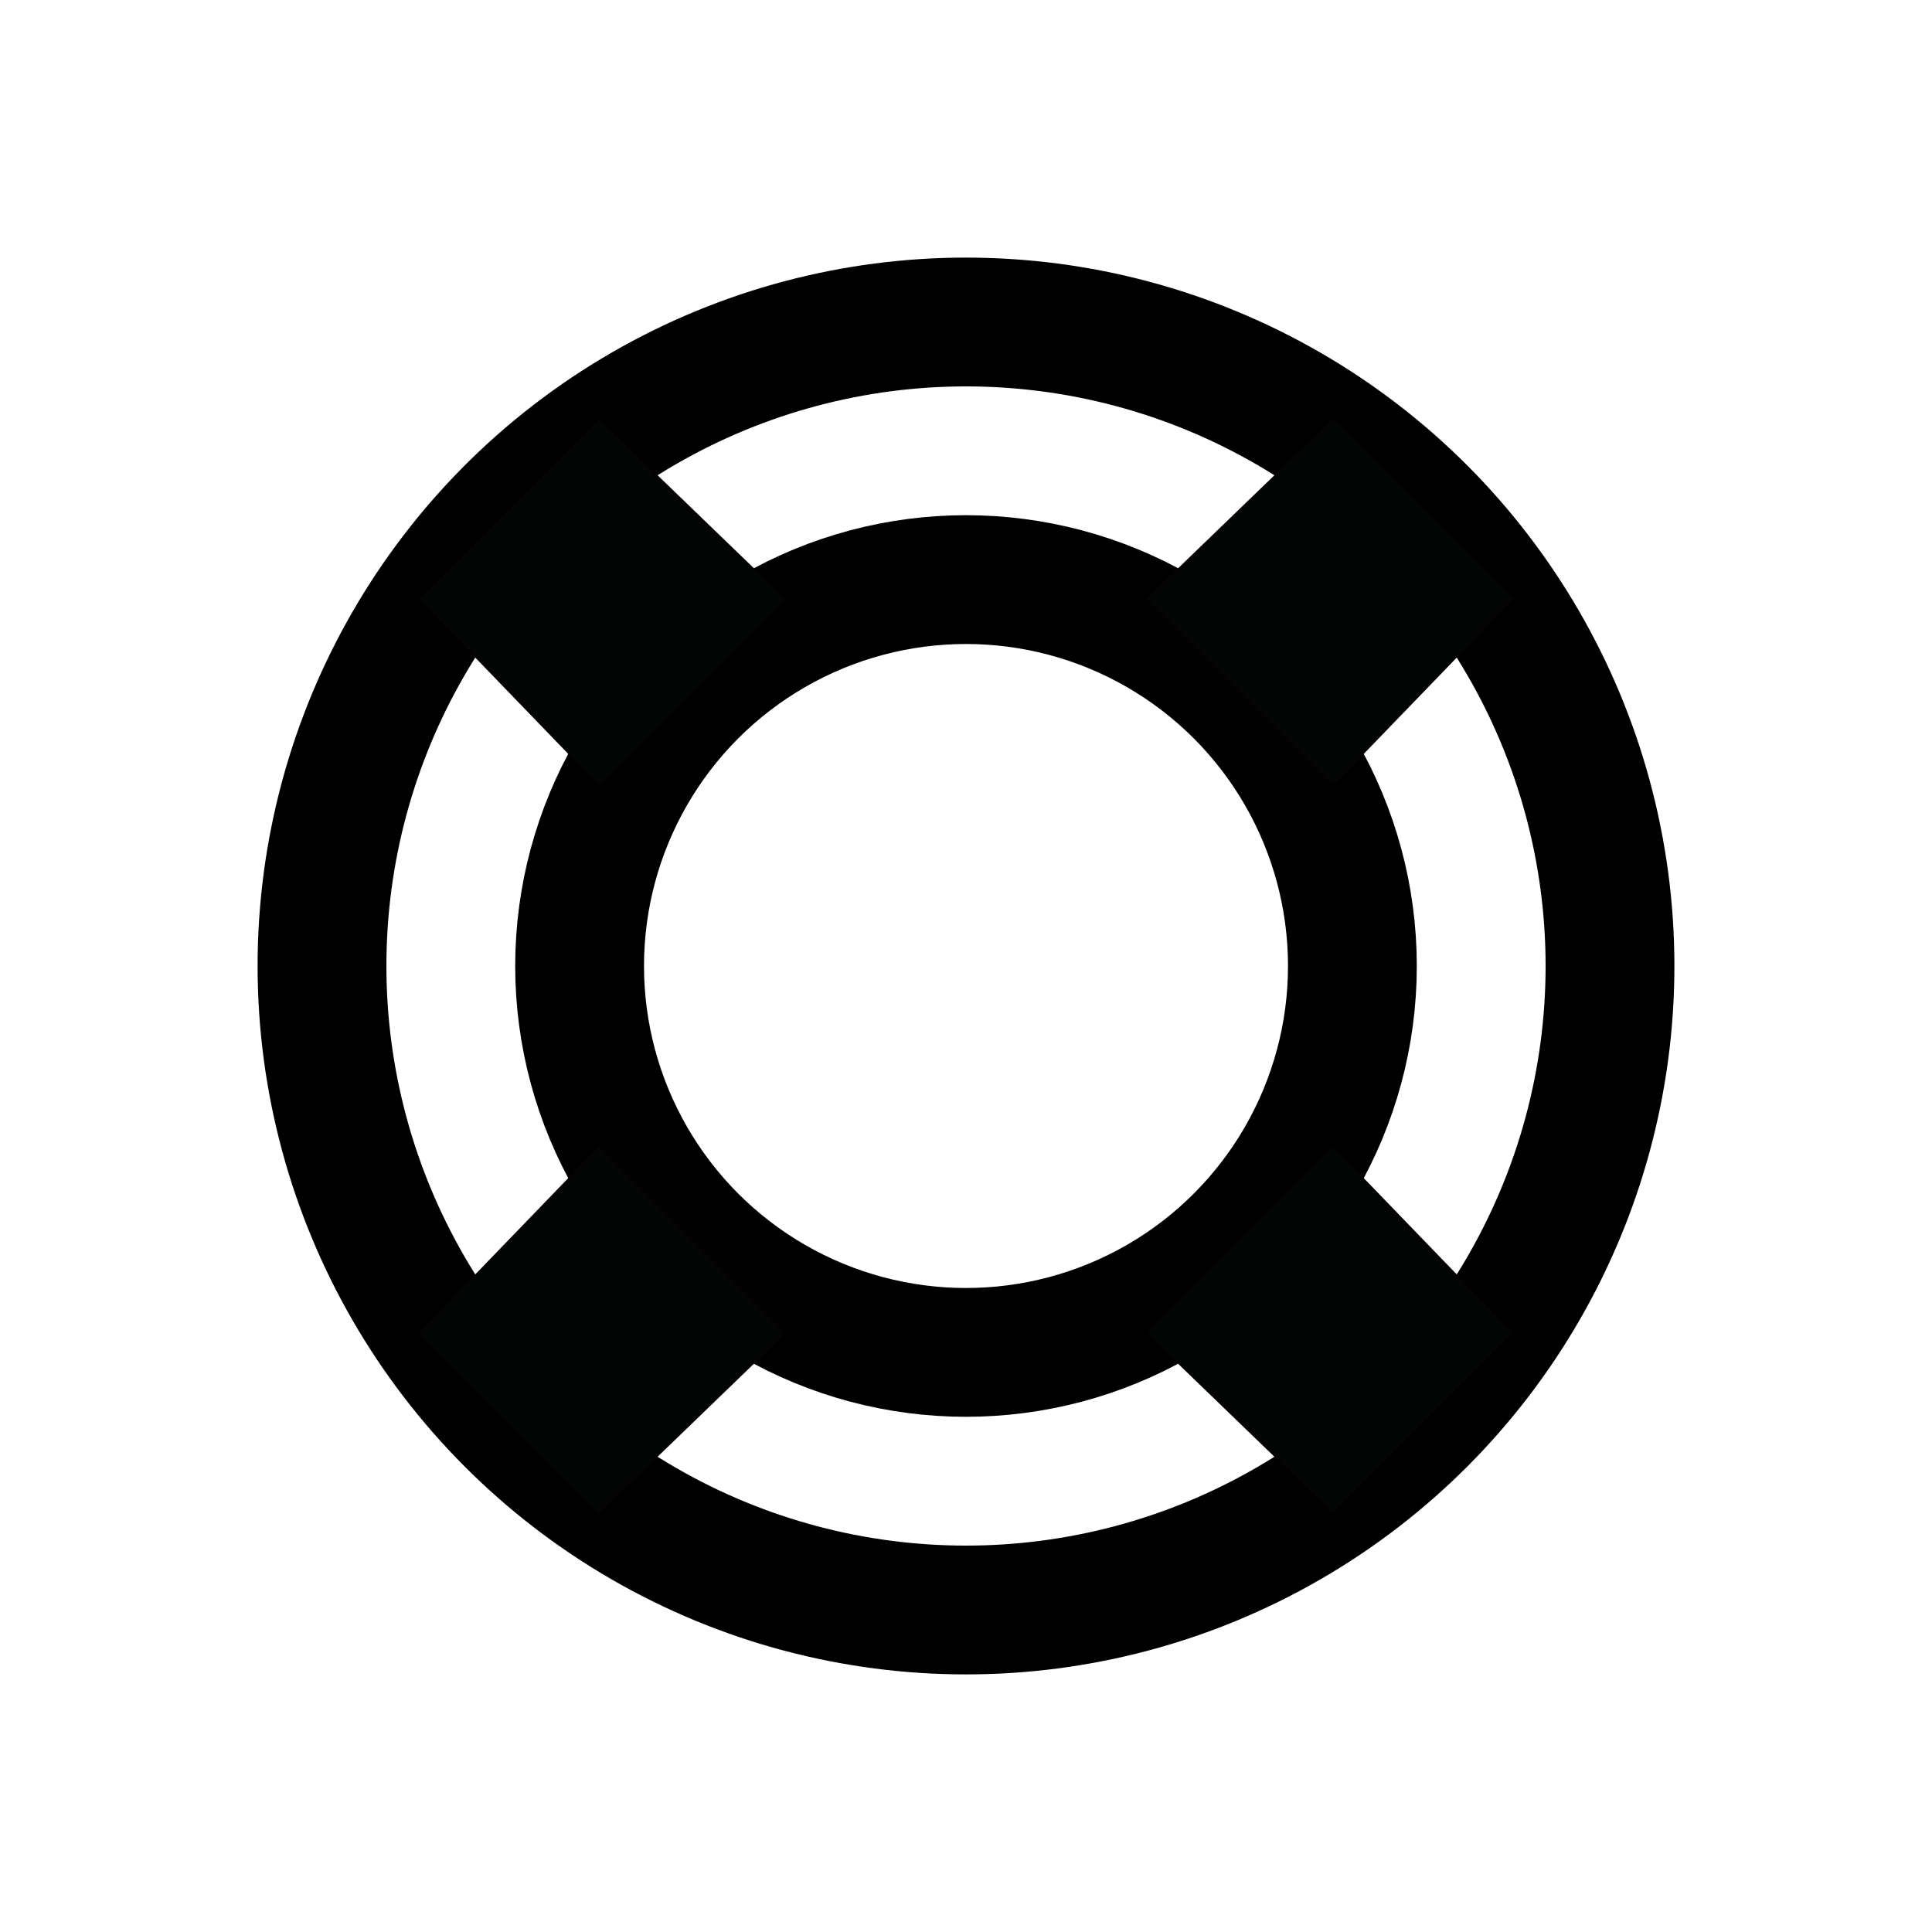 <svg class="i-help"
    viewBox="0 0 30 30"
    width="30"
    height="30"
    xmlns="http://www.w3.org/2000/svg">
    <g transform="translate(5 5)"
        fill="none"
        fill-rule="evenodd">
        <circle stroke="currentColor"
            stroke-width="2"
            cx="10"
            cy="10"
            r="10" />
        <circle stroke="currentColor"
            stroke-width="2"
            cx="10"
            cy="10"
            r="6" />
        <path d="M15.7 1.5l2.8 2.8-2.8 2.9-2.9-2.9 2.9-2.8zm2.8 14.2l-2.8 2.8-2.9-2.8 2.9-2.9 2.8 2.9zM4.3 18.5l-2.8-2.8 2.8-2.9 2.9 2.9-2.9 2.8zM1.5 4.3l2.8-2.8 2.9 2.8-2.9 2.9-2.8-2.9z"
            fill="#030404" />
    </g>
</svg>
